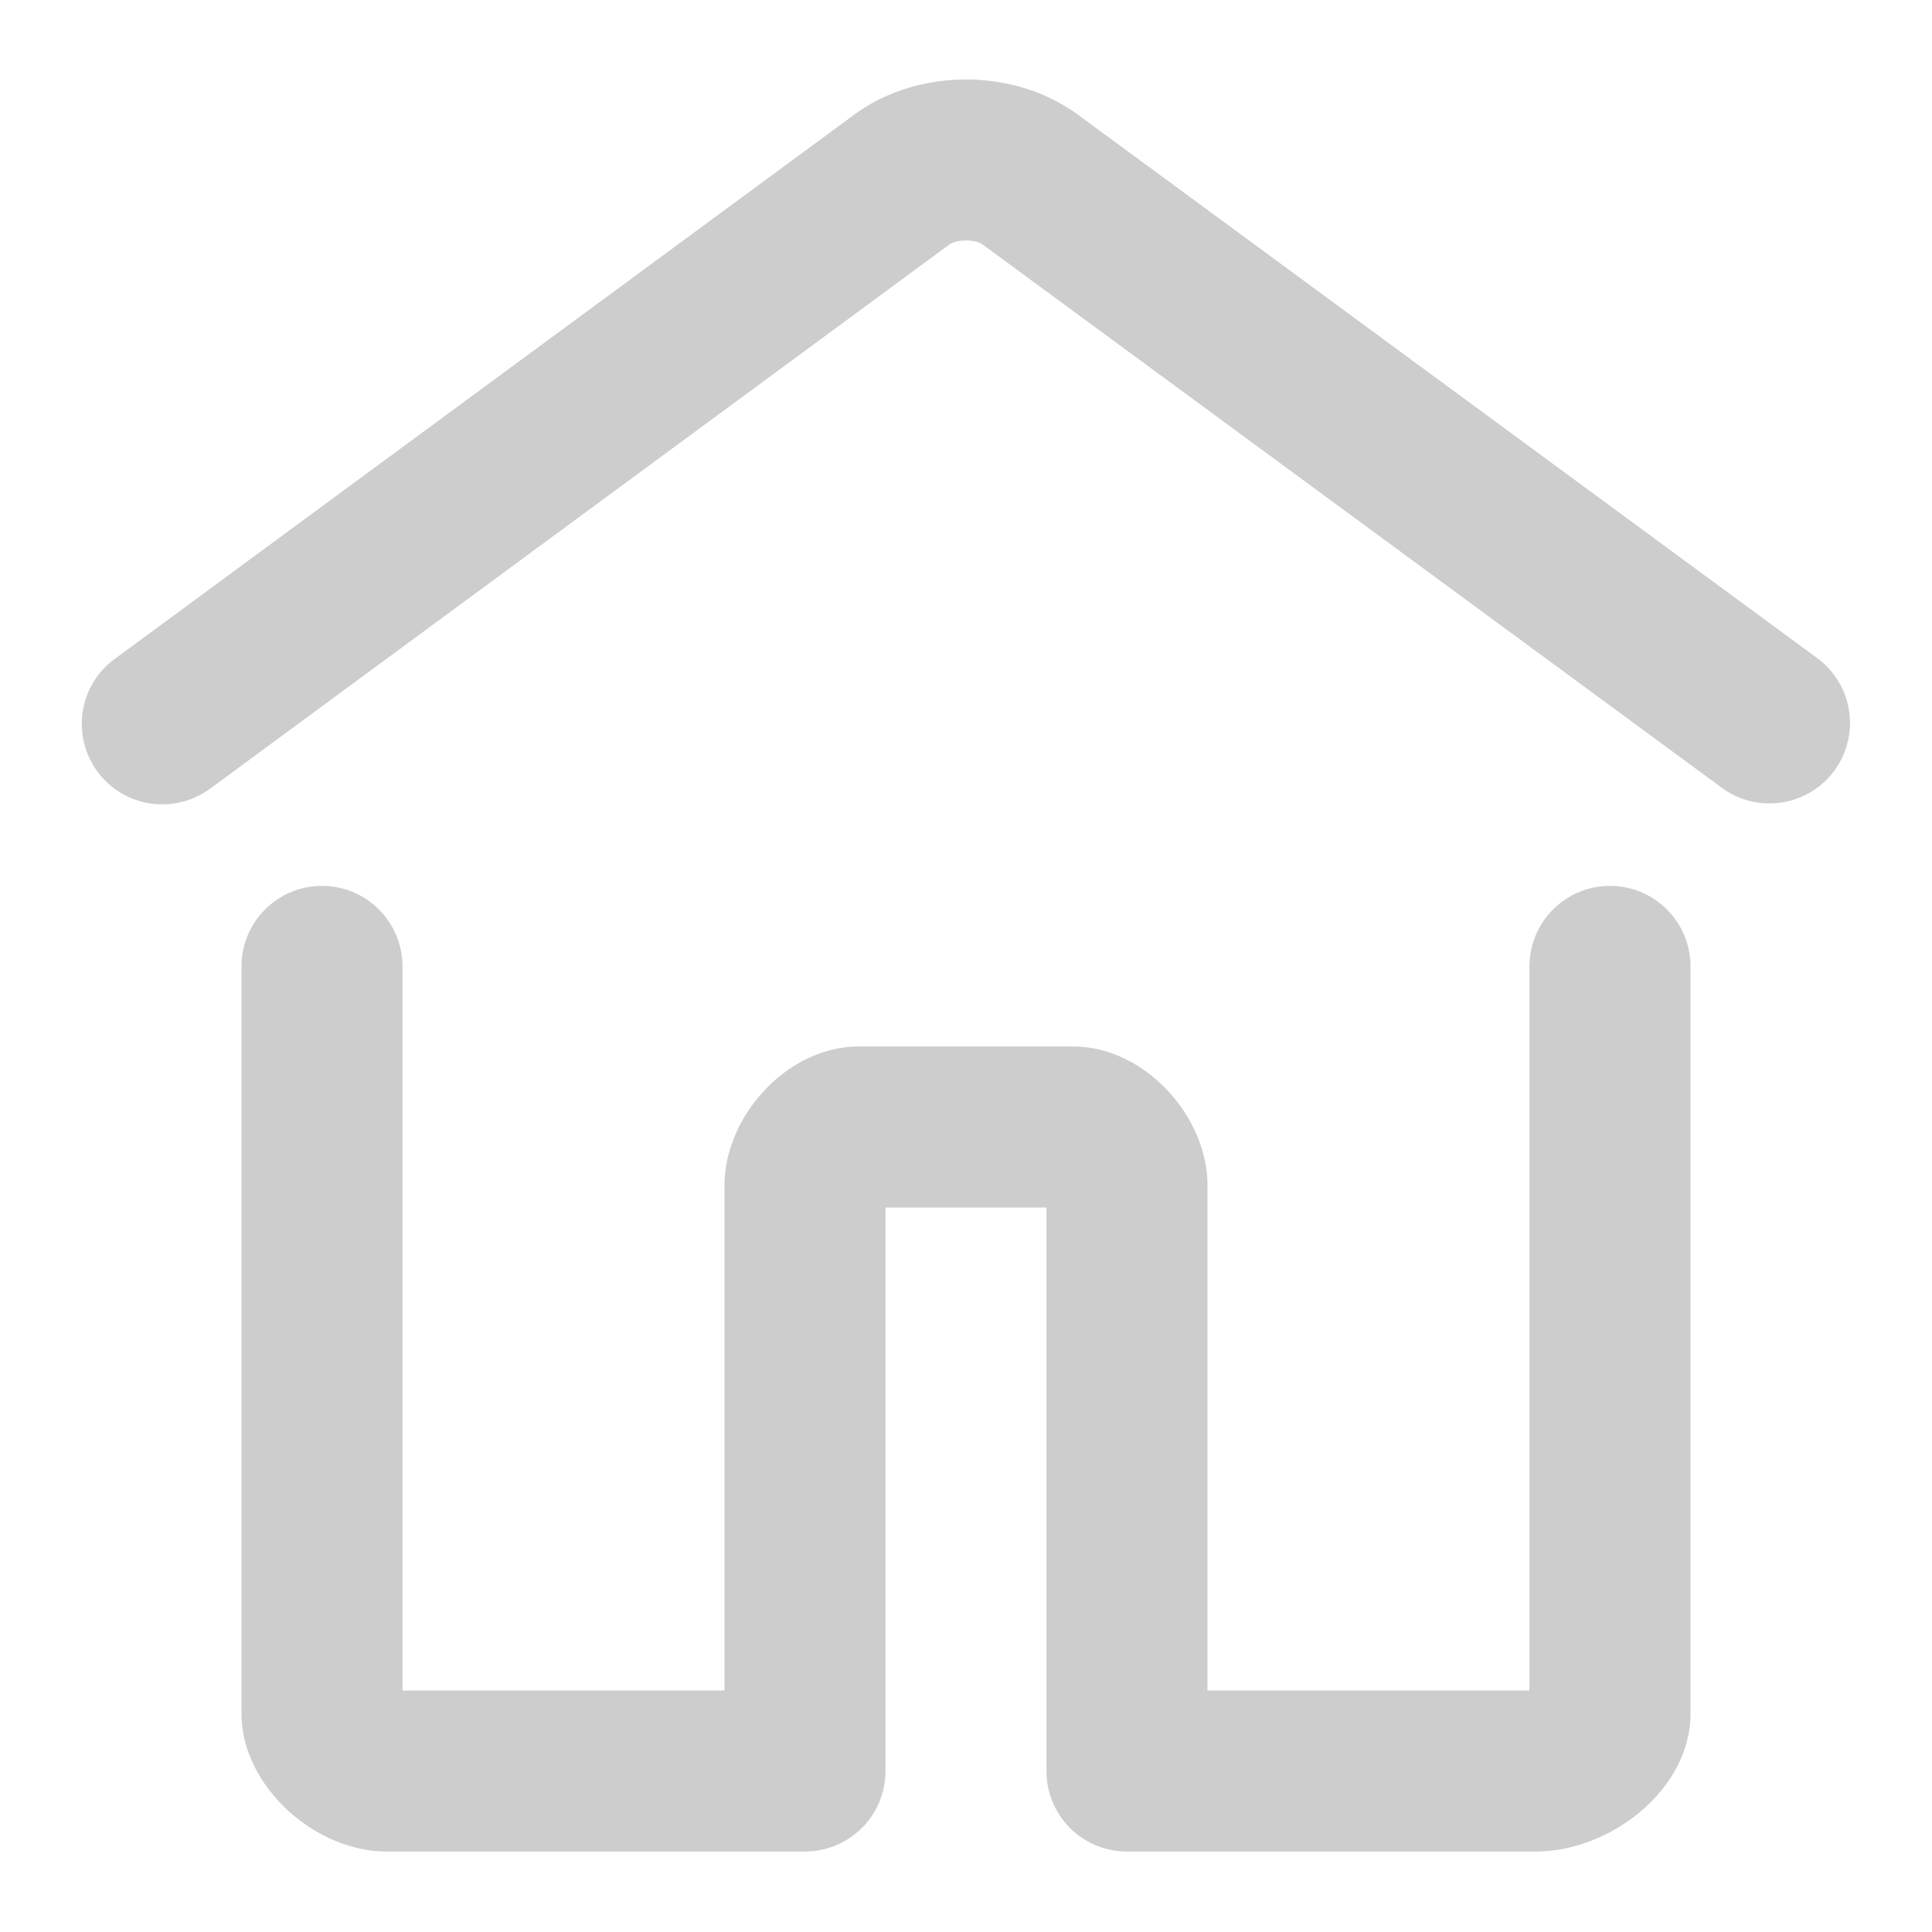 <?xml version="1.0" standalone="no"?><!DOCTYPE svg PUBLIC "-//W3C//DTD SVG 1.1//EN" "http://www.w3.org/Graphics/SVG/1.1/DTD/svg11.dtd"><svg t="1630483119901" class="icon" viewBox="0 0 1024 1024" version="1.1" xmlns="http://www.w3.org/2000/svg" p-id="2196" data-spm-anchor-id="a313x.7781069.0.i6" xmlns:xlink="http://www.w3.org/1999/xlink" width="200" height="200"><defs><style type="text/css"></style></defs><path d="M384 896v-267.648C384 591.445 417.408 554.667 455.125 554.667h113.749c37.589 0 71.125 36.779 71.125 73.685V896h170.667v-384a42.667 42.667 0 0 1 85.333 0v396.203c0 40.149-42.24 73.131-82.048 73.131H597.333a42.539 42.539 0 0 1-42.667-42.667v-298.667h-85.333v298.667a42.667 42.667 0 0 1-42.667 42.667H204.8c-37.717 0-76.8-34.517-76.8-73.131V512a42.667 42.667 0 0 1 85.333 0v384h170.667zM111.957 417.579l391.253-288c3.84-2.816 13.781-2.816 17.707 0.085l392.619 288.555a42.667 42.667 0 0 0 50.517-68.736l-392.576-288.597c-34.005-25.003-84.949-25.003-118.869 0l-391.253 287.957a42.667 42.667 0 1 0 50.603 68.693z" p-id="2197" data-spm-anchor-id="a313x.7781069.0.i0" class="" fill="#cdcdcd"></path></svg>